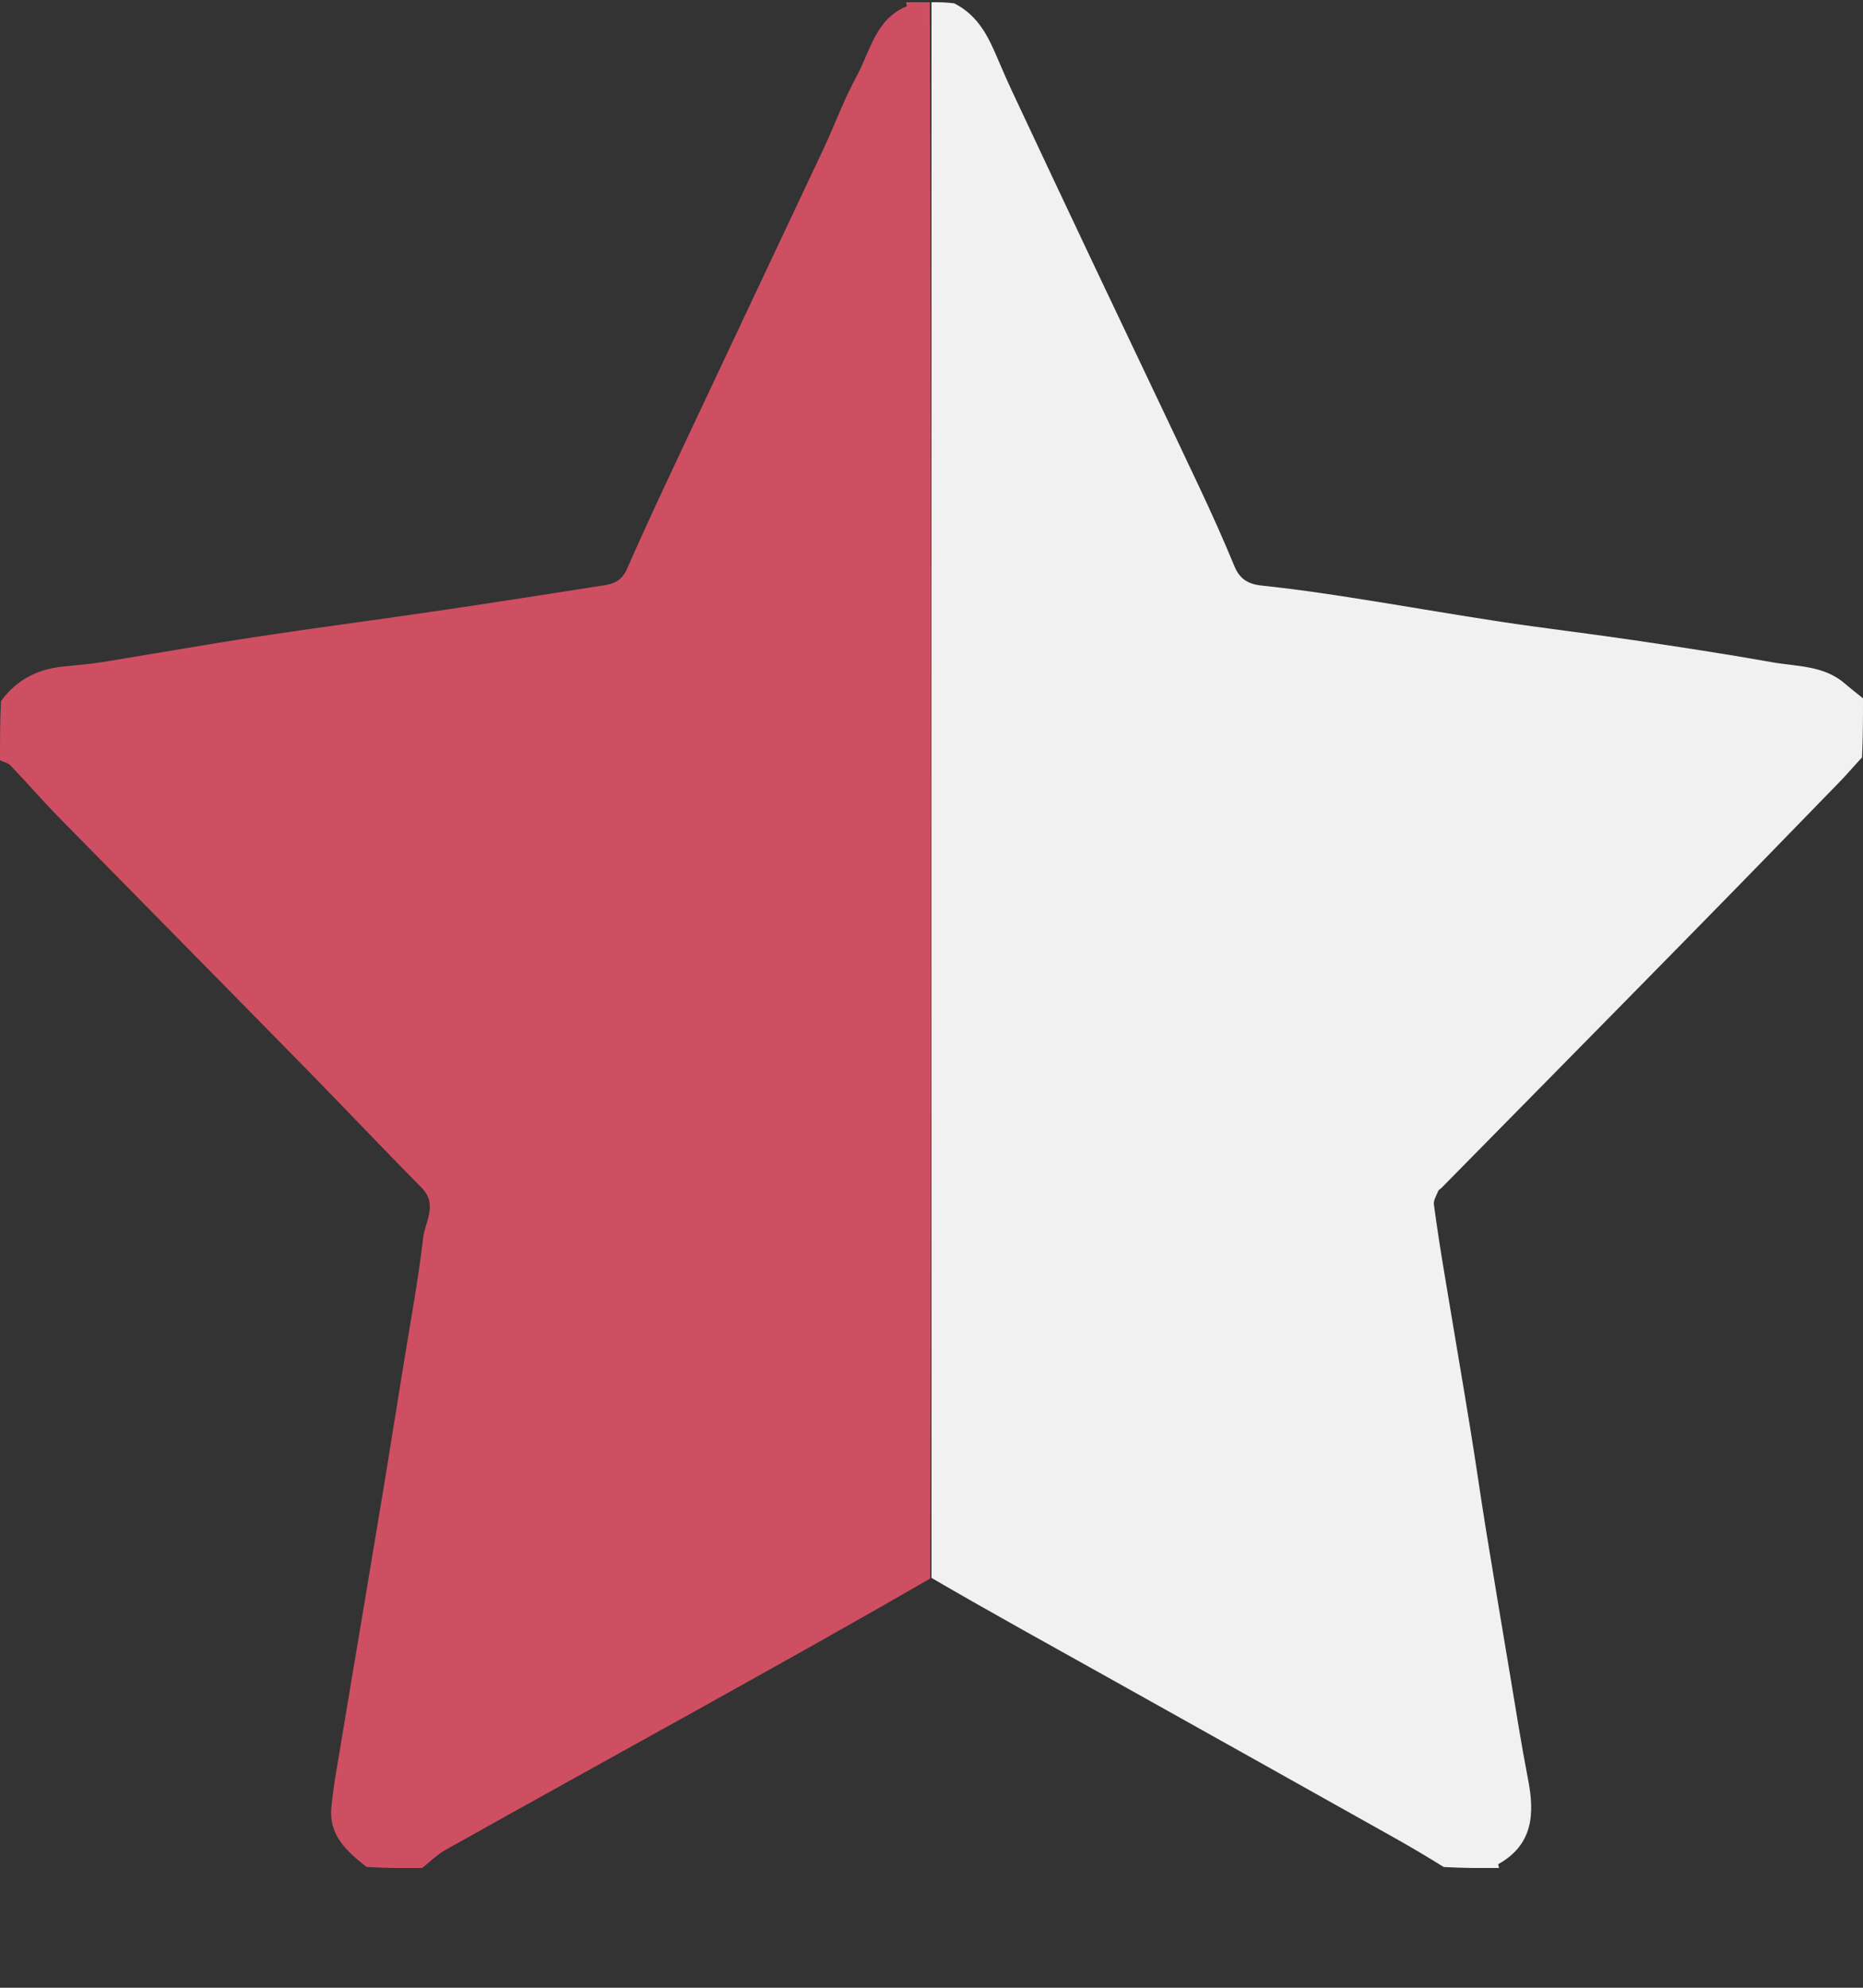 <svg width="15" height="16" viewBox="0 0 15 16" fill="none" xmlns="http://www.w3.org/2000/svg">
<rect x="0" y="0" width="15" height="16" fill="#333333" stroke="none"/>
<g clip-path="url(#clip0_191_1315)">
<path d="M12.07 15.037C11.923 15.037 11.776 15.037 11.624 15.028C11.494 14.947 11.369 14.873 11.243 14.802C10.485 14.377 9.726 13.952 8.967 13.528C8.479 13.255 7.989 12.986 7.5 12.701C7.5 8.465 7.5 4.242 7.5 0.018C7.56 0.018 7.62 0.018 7.683 0.027C7.878 0.125 7.96 0.3 8.036 0.48C8.073 0.566 8.11 0.652 8.15 0.737C8.372 1.21 8.594 1.683 8.818 2.155C9.098 2.746 9.381 3.337 9.66 3.929C9.758 4.137 9.852 4.347 9.94 4.56C9.984 4.665 10.054 4.703 10.163 4.714C10.395 4.738 10.626 4.771 10.857 4.807C11.265 4.87 11.671 4.942 12.079 5.004C12.437 5.058 12.796 5.1 13.154 5.153C13.525 5.208 13.896 5.264 14.265 5.33C14.467 5.366 14.685 5.355 14.855 5.503C14.902 5.544 14.952 5.582 15 5.621C15 5.778 15 5.935 14.992 6.097C14.93 6.163 14.878 6.225 14.822 6.283C14.415 6.702 14.008 7.121 13.598 7.538C12.936 8.213 12.271 8.886 11.608 9.56C11.598 9.57 11.582 9.578 11.578 9.591C11.564 9.625 11.541 9.662 11.545 9.695C11.572 9.897 11.604 10.099 11.638 10.301C11.703 10.694 11.771 11.088 11.835 11.481C11.88 11.754 11.918 12.027 11.962 12.299C12.026 12.693 12.092 13.087 12.158 13.48C12.205 13.761 12.249 14.043 12.303 14.322C12.357 14.599 12.345 14.847 12.064 15.005C12.061 15.006 12.068 15.026 12.07 15.037Z" fill="white" fill-opacity="0.933"/>
<path d="M7.487 0.018C7.5 4.242 7.5 8.465 7.49 12.706C6.868 13.065 6.255 13.407 5.642 13.748C4.957 14.129 4.271 14.507 3.588 14.89C3.519 14.928 3.461 14.987 3.398 15.037C3.251 15.037 3.104 15.037 2.952 15.028C2.791 14.901 2.647 14.773 2.668 14.552C2.681 14.405 2.707 14.259 2.732 14.113C2.797 13.718 2.864 13.323 2.93 12.929C2.986 12.59 3.043 12.252 3.099 11.914C3.15 11.598 3.201 11.283 3.252 10.967C3.306 10.633 3.368 10.3 3.407 9.964C3.422 9.833 3.528 9.695 3.394 9.56C3.077 9.239 2.766 8.91 2.45 8.588C1.788 7.913 1.124 7.241 0.462 6.567C0.334 6.435 0.213 6.296 0.086 6.163C0.065 6.141 0.029 6.134 1.10137e-10 6.12C-2.91867e-08 5.963 -2.70666e-08 5.805 0.008 5.643C0.136 5.468 0.305 5.386 0.509 5.365C0.623 5.354 0.738 5.344 0.851 5.325C1.26 5.259 1.668 5.186 2.078 5.124C2.564 5.05 3.051 4.987 3.538 4.915C3.981 4.85 4.424 4.78 4.866 4.711C4.946 4.698 5.007 4.671 5.047 4.582C5.211 4.208 5.386 3.839 5.56 3.469C5.916 2.712 6.274 1.956 6.63 1.199C6.721 1.006 6.794 0.803 6.896 0.616C7.007 0.413 7.048 0.154 7.301 0.05C7.303 0.05 7.297 0.03 7.295 0.018C7.355 0.018 7.415 0.018 7.487 0.018Z" fill="#CF4F62"/>
</g>
<defs>
<clipPath id="clip0_191_1315">
<rect width="15" height="15.018" fill="white" transform="translate(0 0.018)"/>
</clipPath>
</defs>
</svg>
